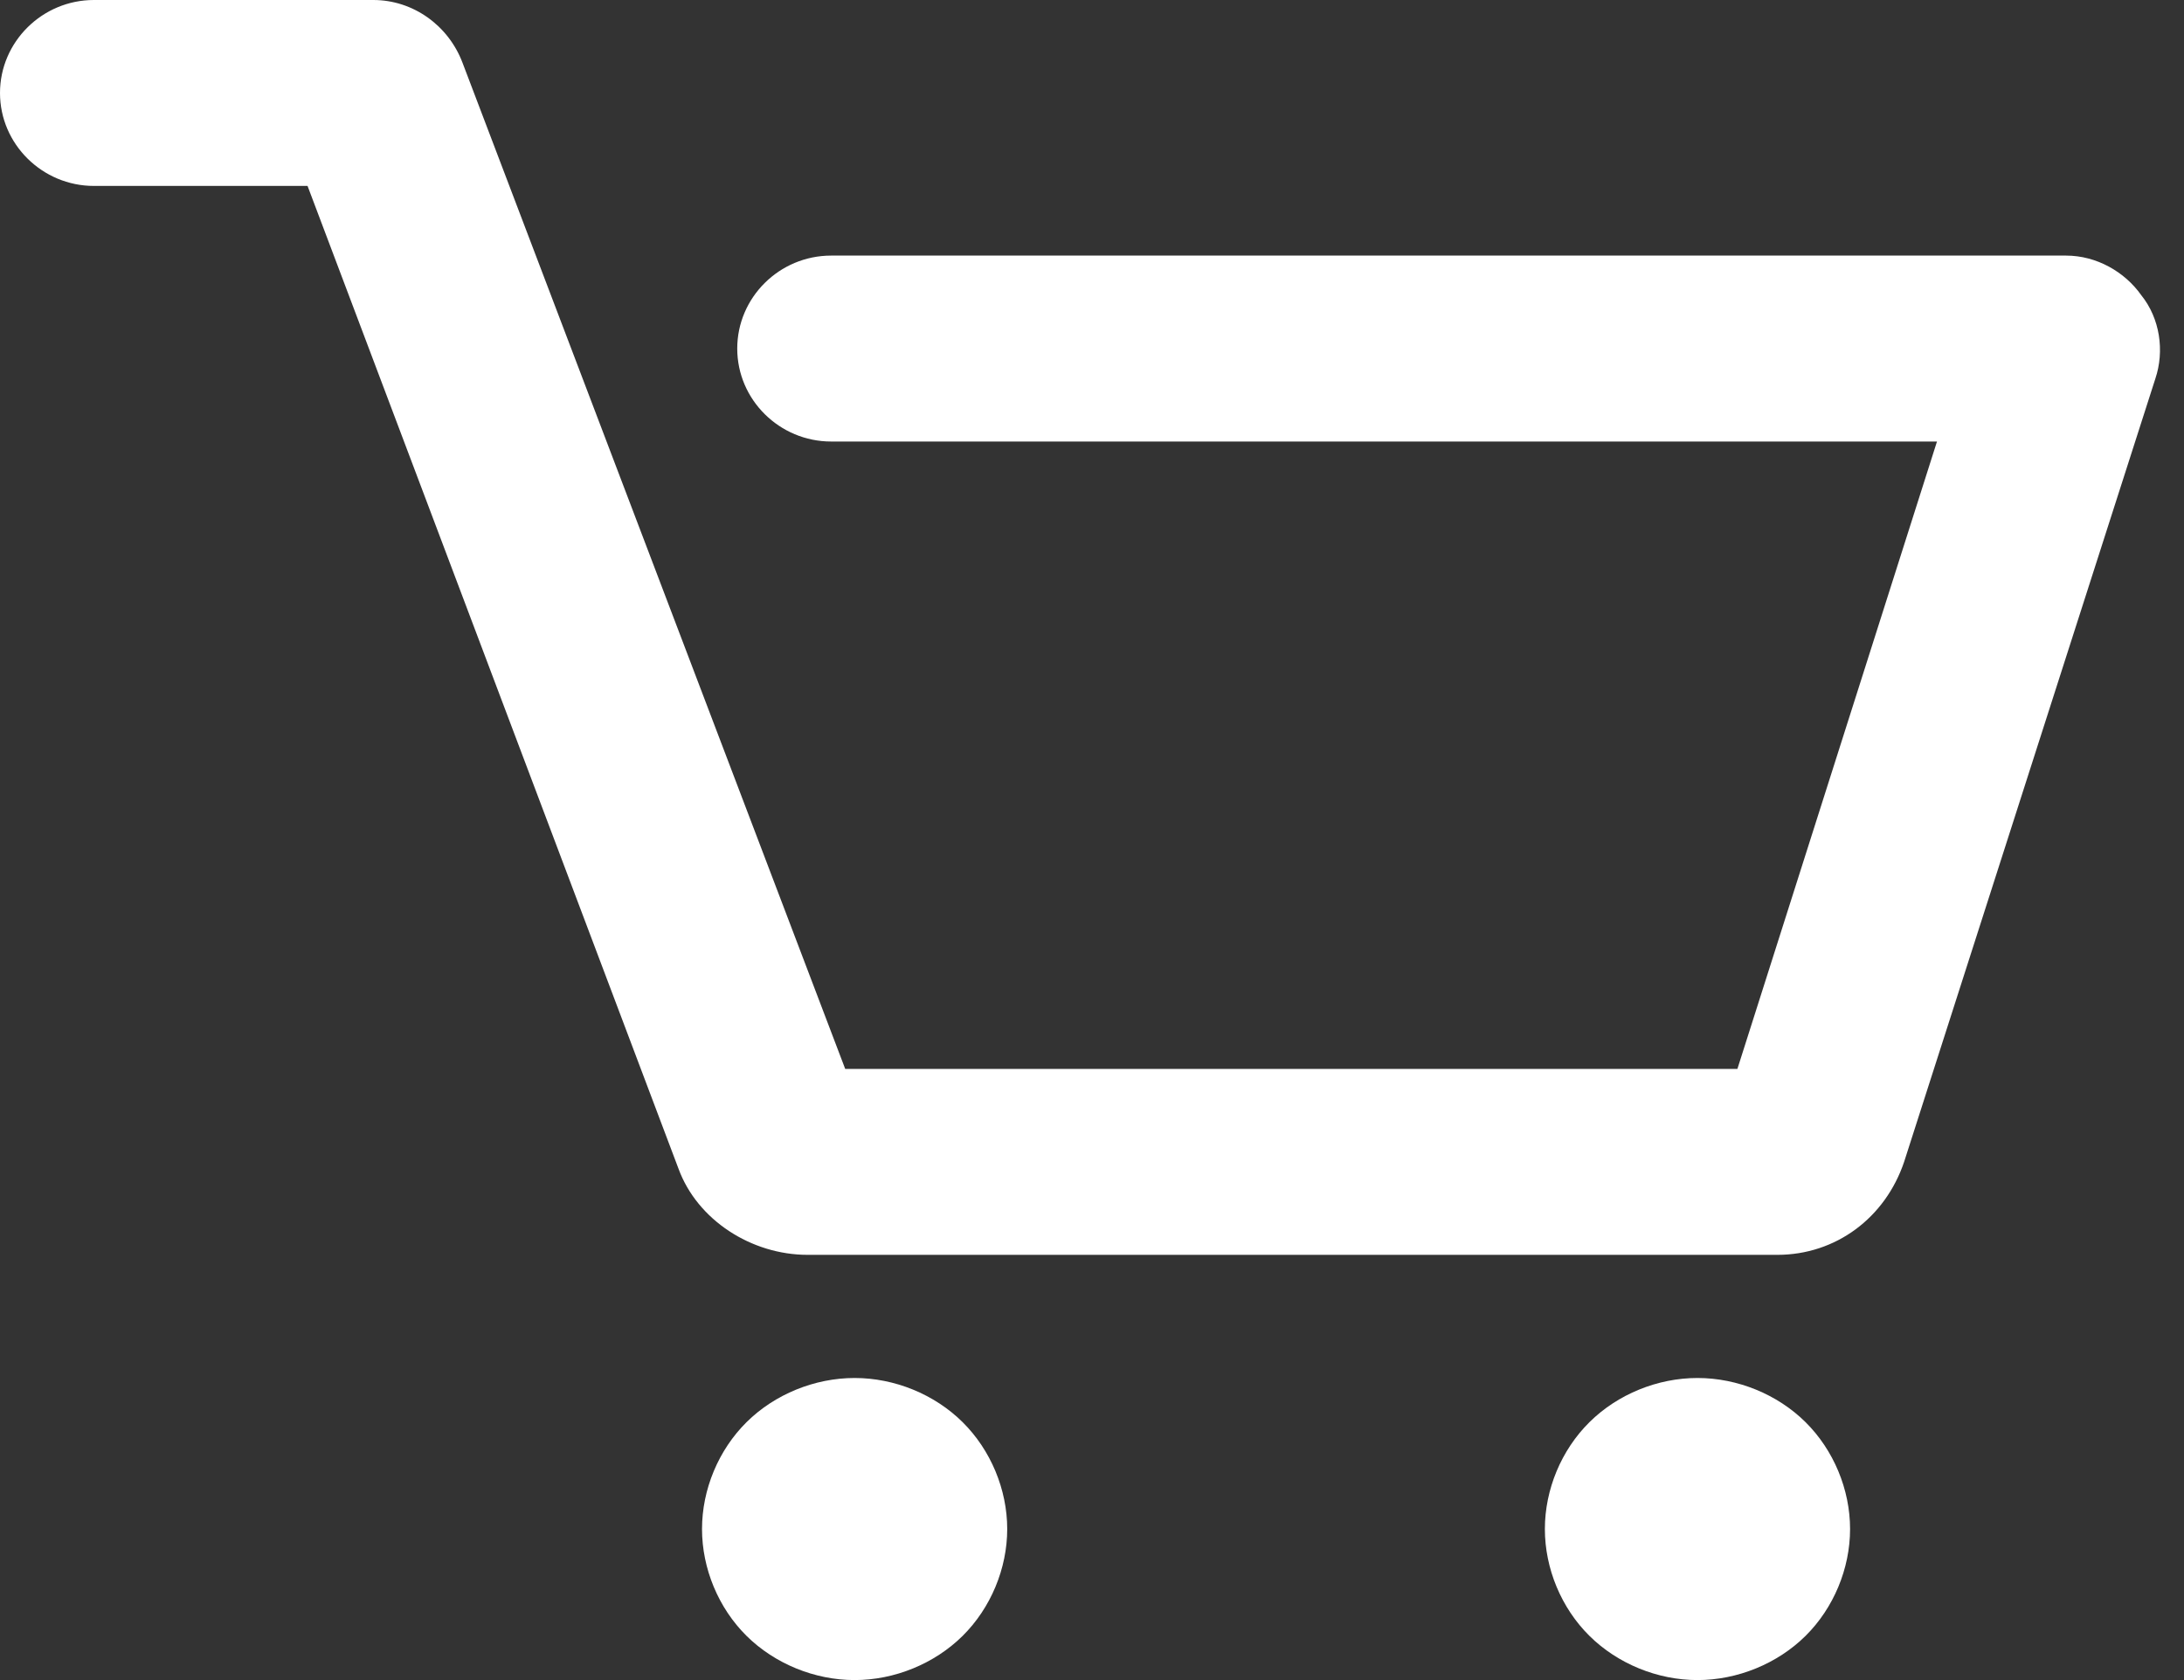 <svg width="39" height="30" viewBox="0 0 39 30" fill="none" xmlns="http://www.w3.org/2000/svg">
<rect x="0" y="0" width="39" height="30" fill="#333333" stroke="none"/>
<path d="M38.488 6.763L34.002 20.747C33.666 21.743 32.786 22.407 31.738 22.407H14.422C13.416 22.407 12.452 21.784 12.117 20.871L5.492 3.32H1.677C0.755 3.32 0 2.573 0 1.66C0 0.747 0.755 0 1.677 0H6.666C7.379 0 8.008 0.456 8.259 1.12L15.093 19.087H31.025L34.589 7.884H14.842C13.919 7.884 13.165 7.137 13.165 6.224C13.165 5.311 13.919 4.564 14.842 4.564H36.894C37.439 4.564 37.943 4.855 38.236 5.27C38.571 5.685 38.655 6.266 38.488 6.763ZM15.261 24.606C14.548 24.606 13.835 24.896 13.332 25.394C12.829 25.892 12.536 26.598 12.536 27.303C12.536 28.008 12.829 28.714 13.332 29.212C13.835 29.709 14.548 30 15.261 30C15.974 30 16.686 29.709 17.189 29.212C17.692 28.714 17.986 28.008 17.986 27.303C17.986 26.598 17.692 25.892 17.189 25.394C16.686 24.896 15.974 24.606 15.261 24.606ZM30.312 24.606C29.599 24.606 28.887 24.896 28.384 25.394C27.88 25.892 27.587 26.598 27.587 27.303C27.587 28.008 27.88 28.714 28.384 29.212C28.887 29.709 29.599 30 30.312 30C31.025 30 31.738 29.709 32.241 29.212C32.744 28.714 33.037 28.008 33.037 27.303C33.037 26.598 32.744 25.892 32.241 25.394C31.738 24.896 31.025 24.606 30.312 24.606Z" fill="white"/>
</svg>

